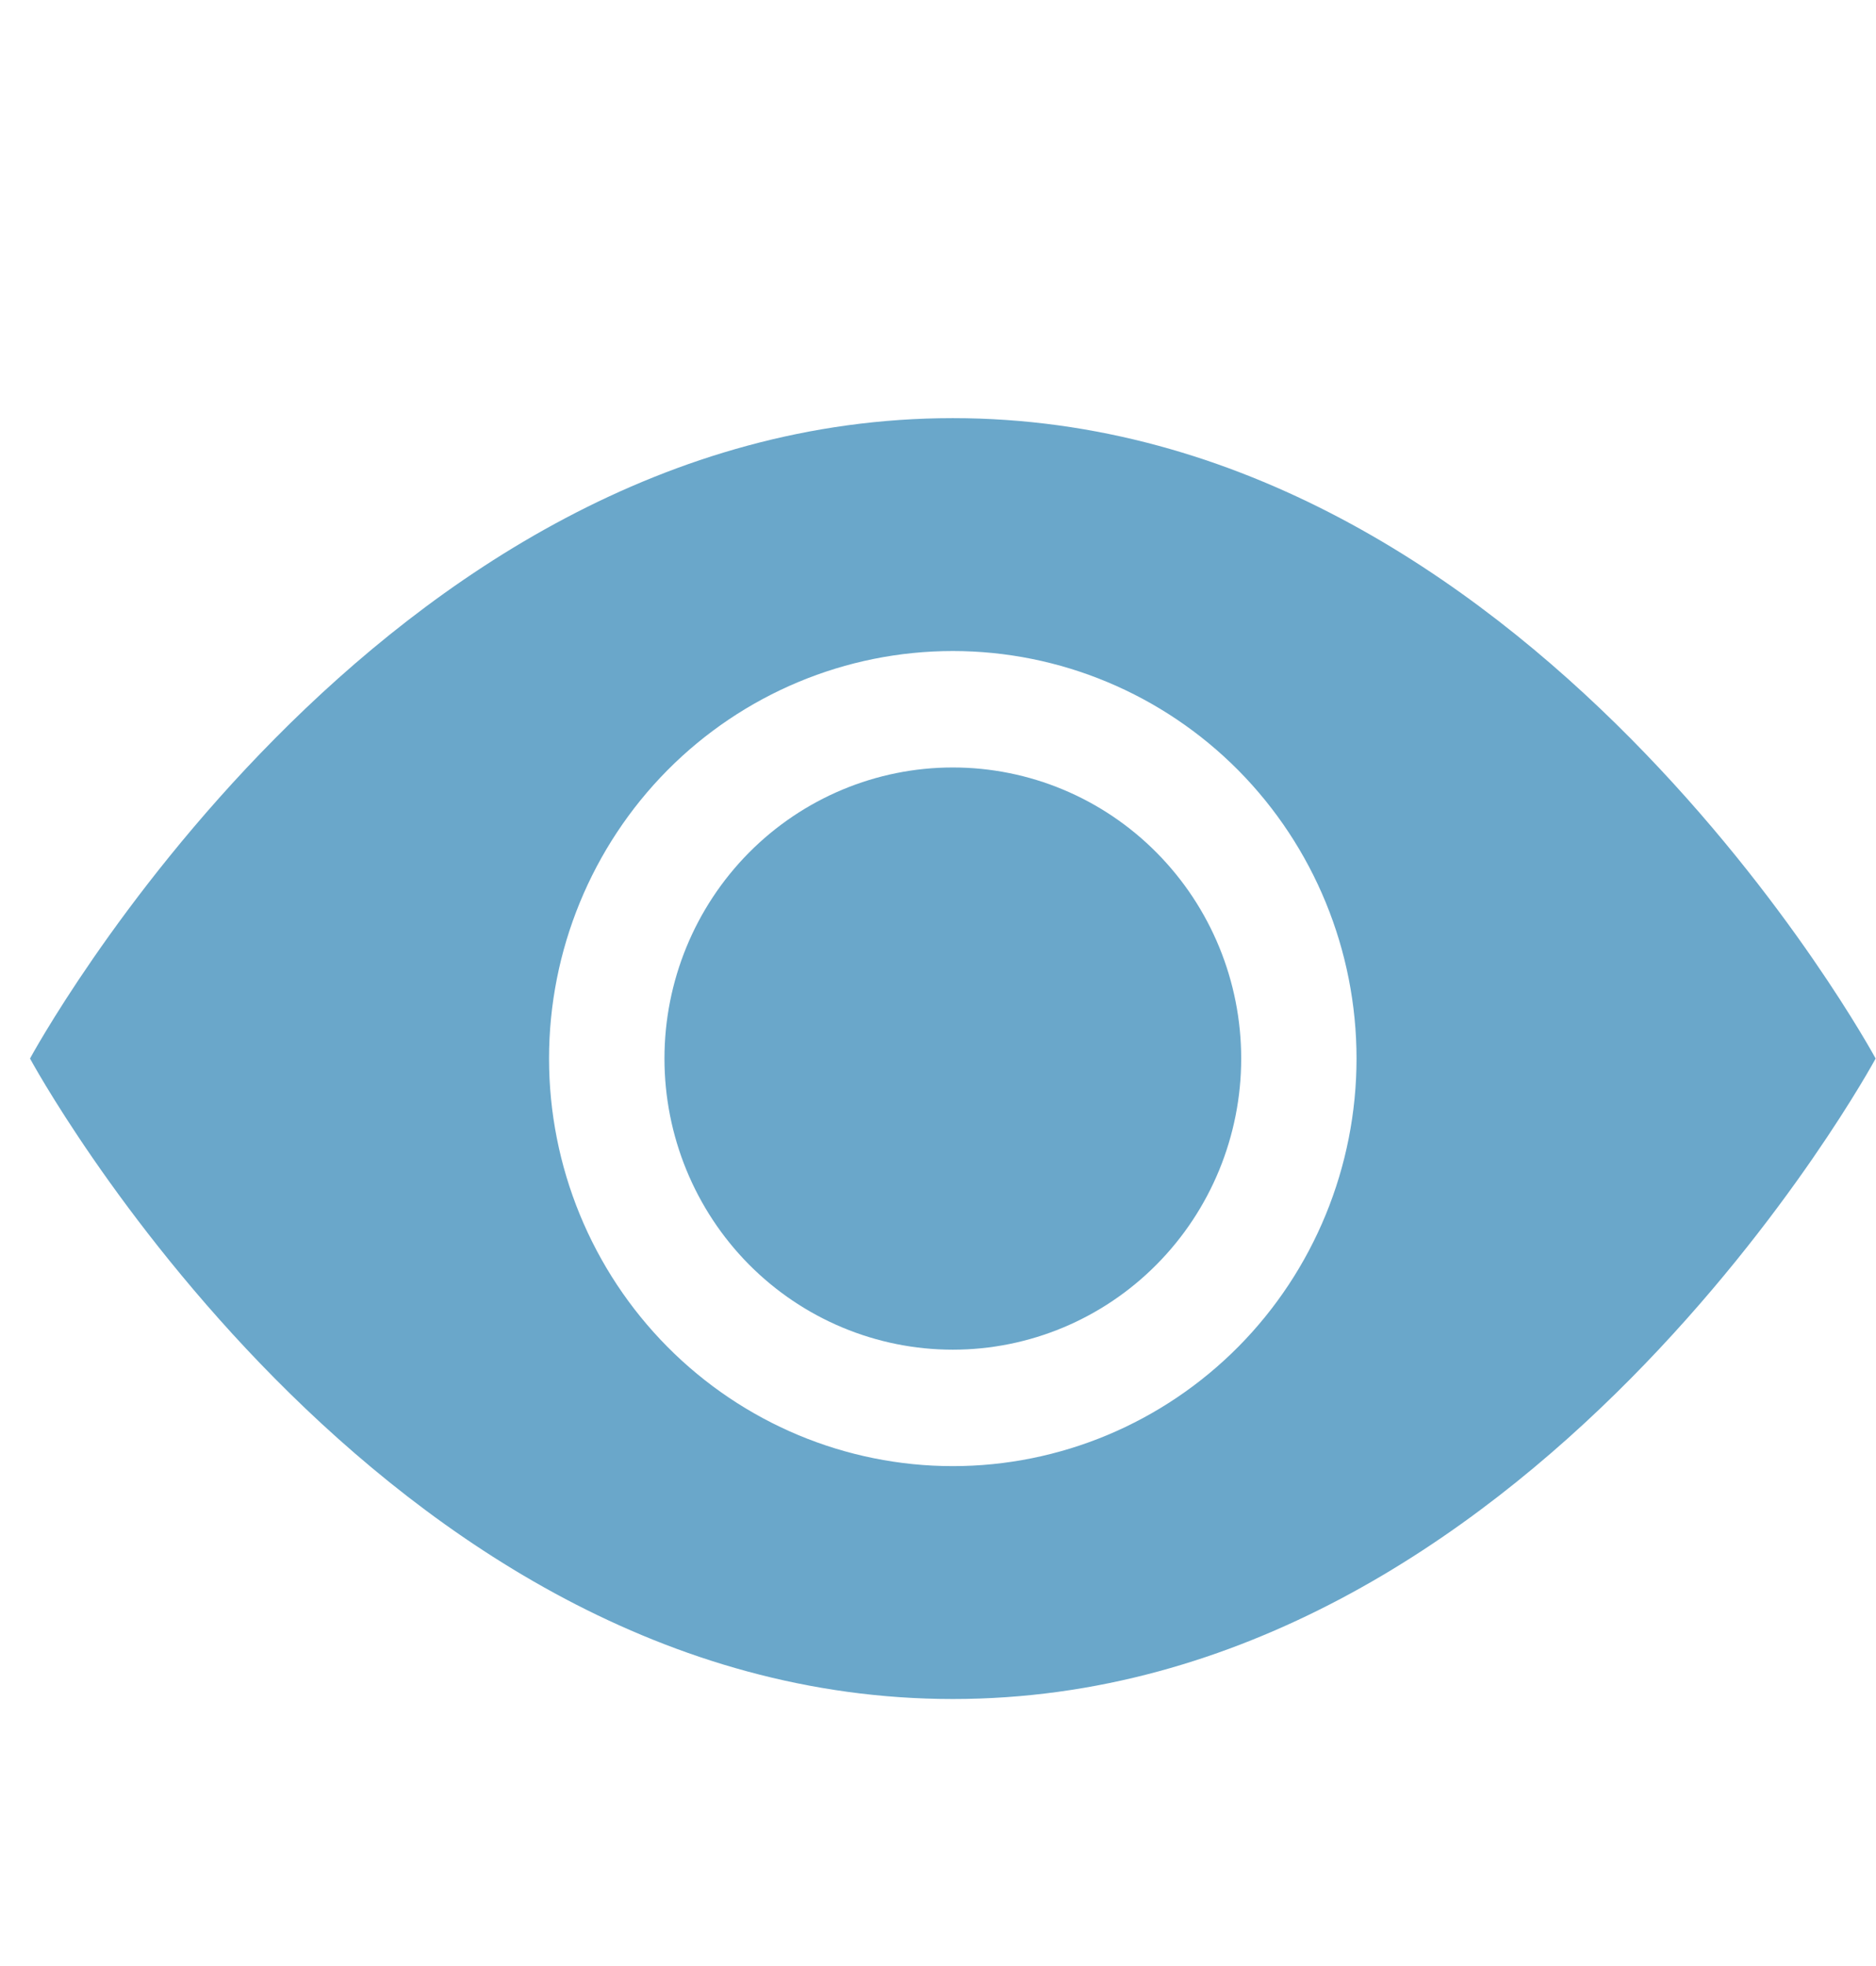 <svg width="21" height="22" viewBox="0 0 21 22" fill="none" xmlns="http://www.w3.org/2000/svg">
<g clip-path="url(#clip0_239_31)">
<path d="M13.894 11.845C13.894 12.709 13.554 13.538 12.948 14.149C12.343 14.76 11.522 15.103 10.666 15.103C9.81 15.103 8.989 14.76 8.383 14.149C7.778 13.538 7.438 12.709 7.438 11.845C7.438 10.981 7.778 10.153 8.383 9.542C8.989 8.931 9.81 8.588 10.666 8.588C11.522 8.588 12.343 8.931 12.948 9.542C13.554 10.153 13.894 10.981 13.894 11.845Z" fill="#6AA7CA"/>
<path d="M0.336 11.845C0.336 11.845 4.209 4.679 10.666 4.679C17.122 4.679 20.996 11.845 20.996 11.845C20.996 11.845 17.122 19.012 10.666 19.012C4.209 19.012 0.336 11.845 0.336 11.845ZM10.666 16.406C11.864 16.406 13.014 15.925 13.862 15.07C14.709 14.215 15.185 13.055 15.185 11.845C15.185 10.636 14.709 9.476 13.862 8.62C13.014 7.765 11.864 7.285 10.666 7.285C9.467 7.285 8.318 7.765 7.47 8.62C6.623 9.476 6.146 10.636 6.146 11.845C6.146 13.055 6.623 14.215 7.47 15.07C8.318 15.925 9.467 16.406 10.666 16.406Z" fill="#6AA7CA"/>
</g>
<defs>
<clipPath id="clip0_239_31">
<rect width="20.661" height="20.932" fill="white" transform="translate(0.336 0.461)"/>
</clipPath>
</defs>
</svg>

